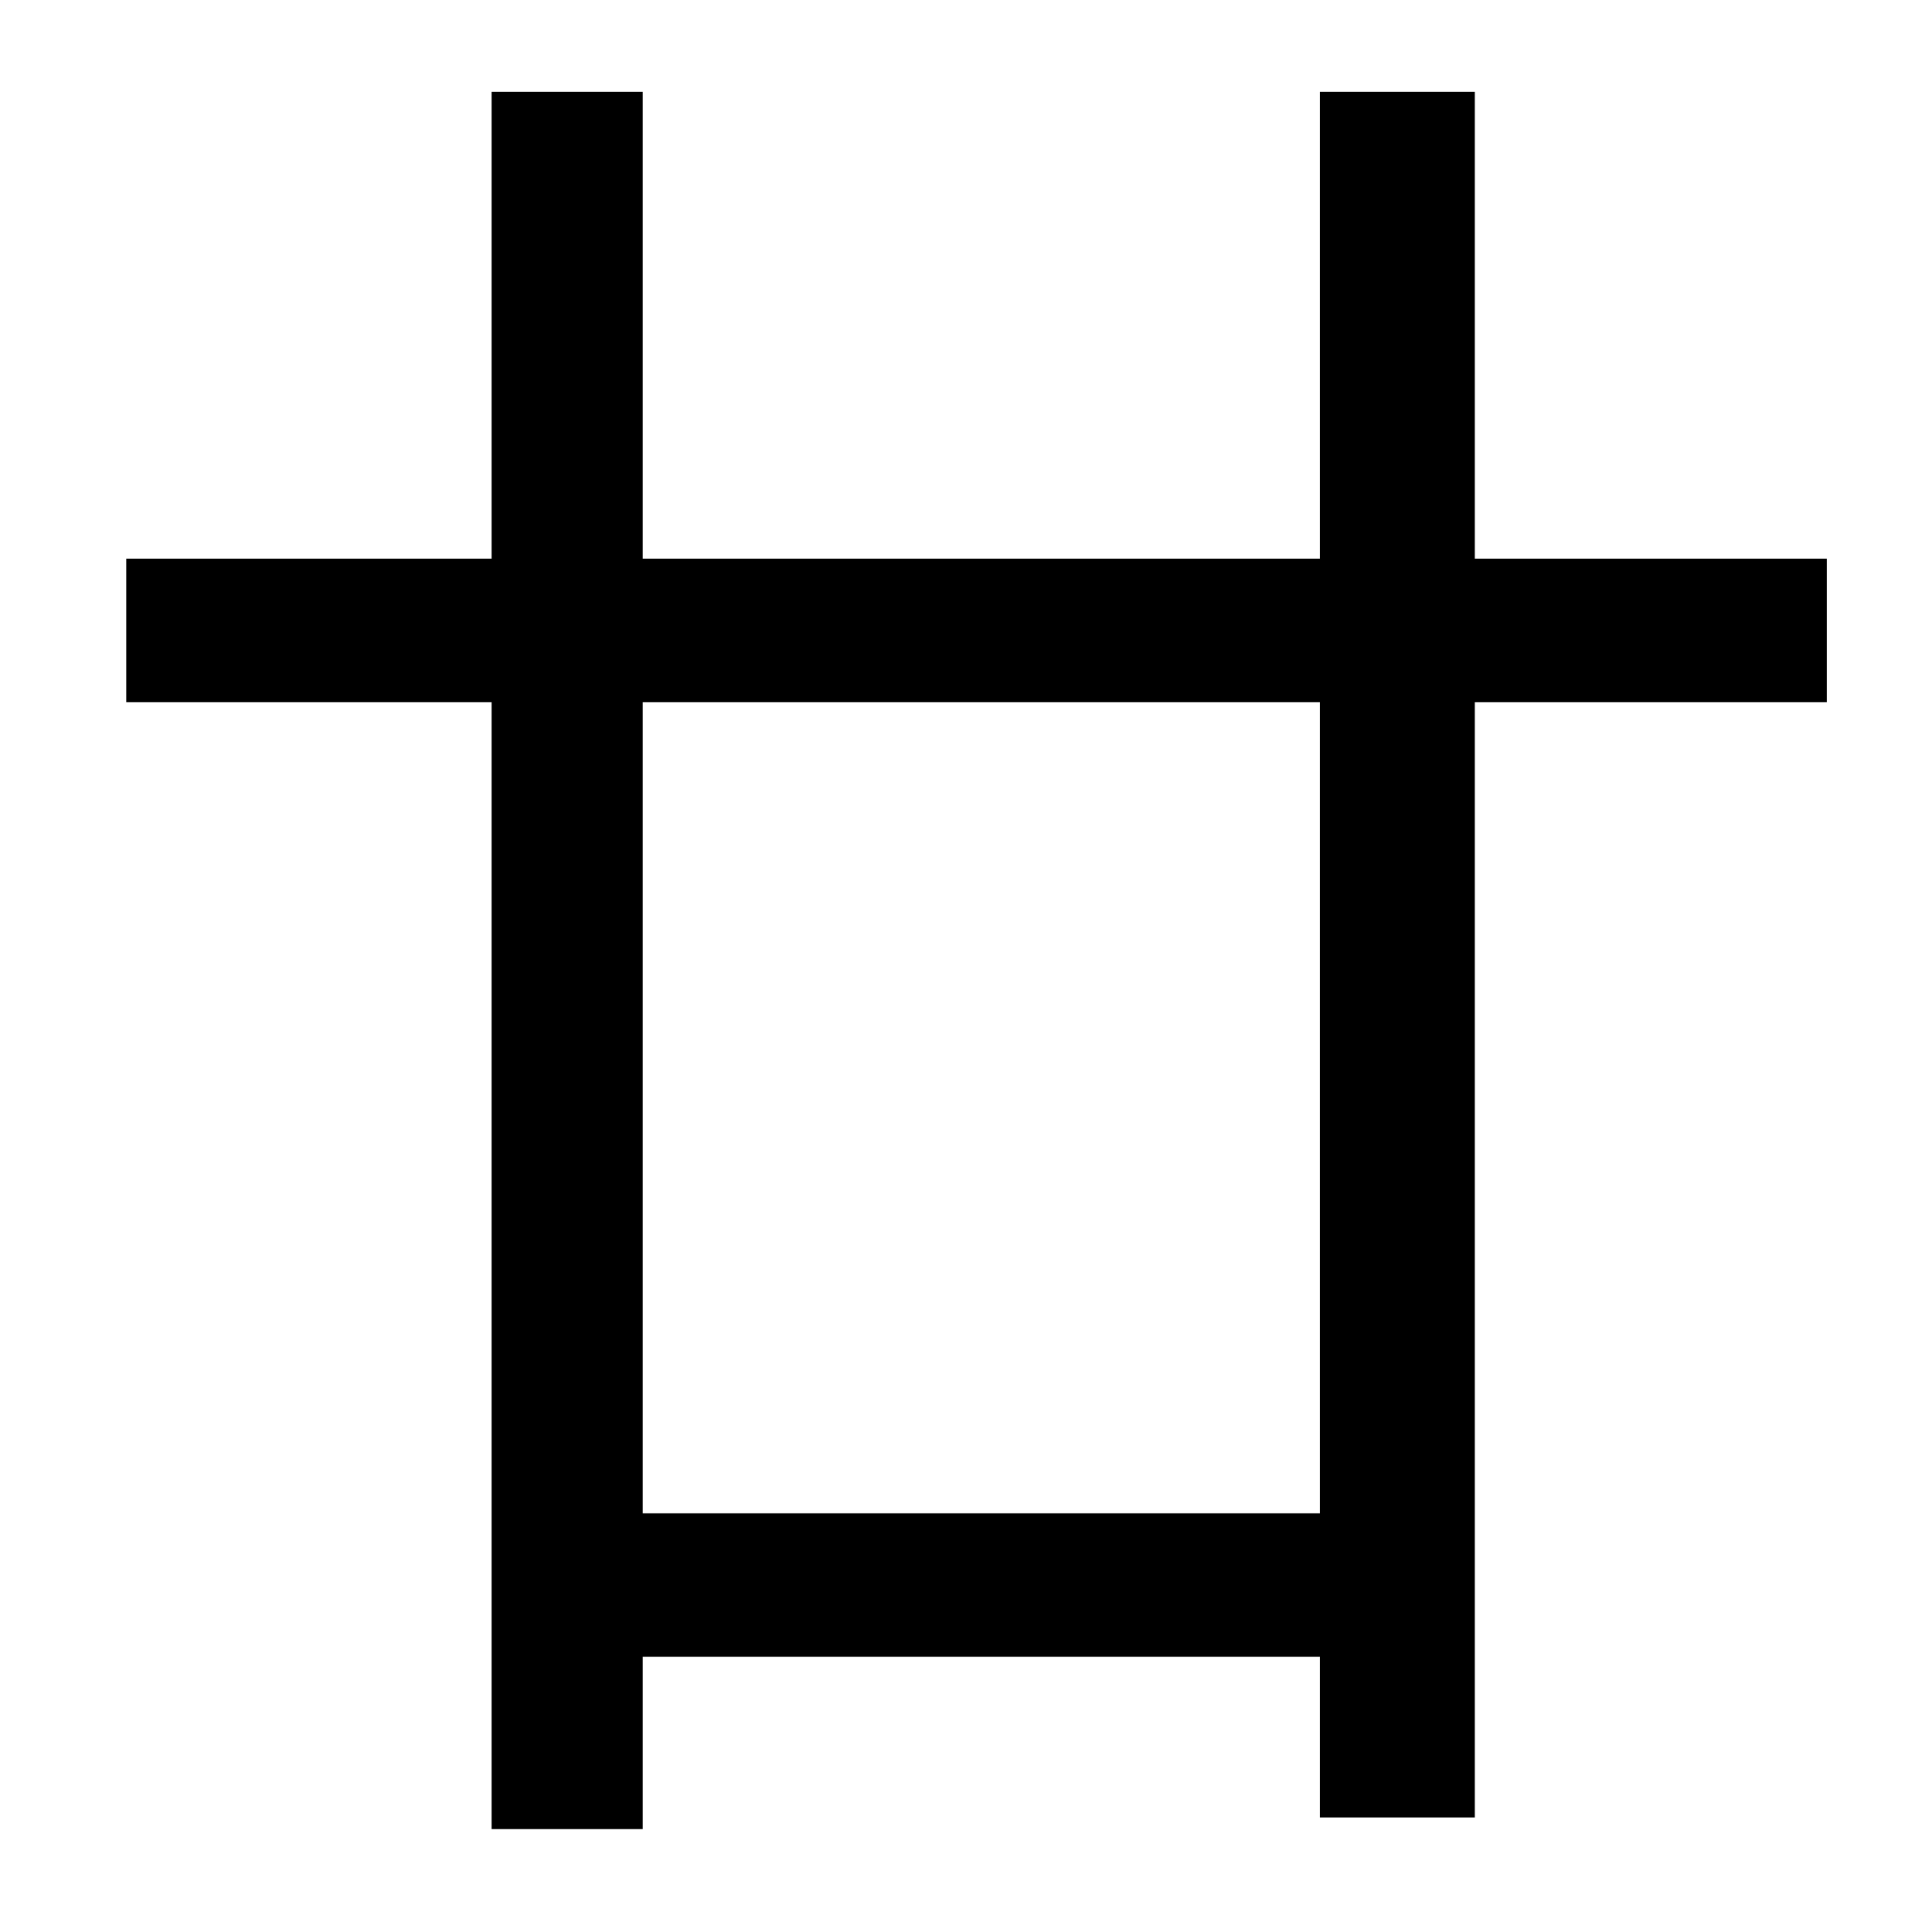 <?xml version="1.0" standalone="no"?>
<!DOCTYPE svg PUBLIC "-//W3C//DTD SVG 1.1//EN" "http://www.w3.org/Graphics/SVG/1.1/DTD/svg11.dtd" >
<svg xmlns="http://www.w3.org/2000/svg" xmlns:xlink="http://www.w3.org/1999/xlink" version="1.1" viewBox="-10 0 1010 1000">
   <path fill="currentColor"
d="M680 791v-424h-354v424h354zM945 292v75h-184v583h-81v-84h-354v90h-79v-589h-191v-75h191v-244h79v244h354v-244h81v244h184z" />
</svg>

